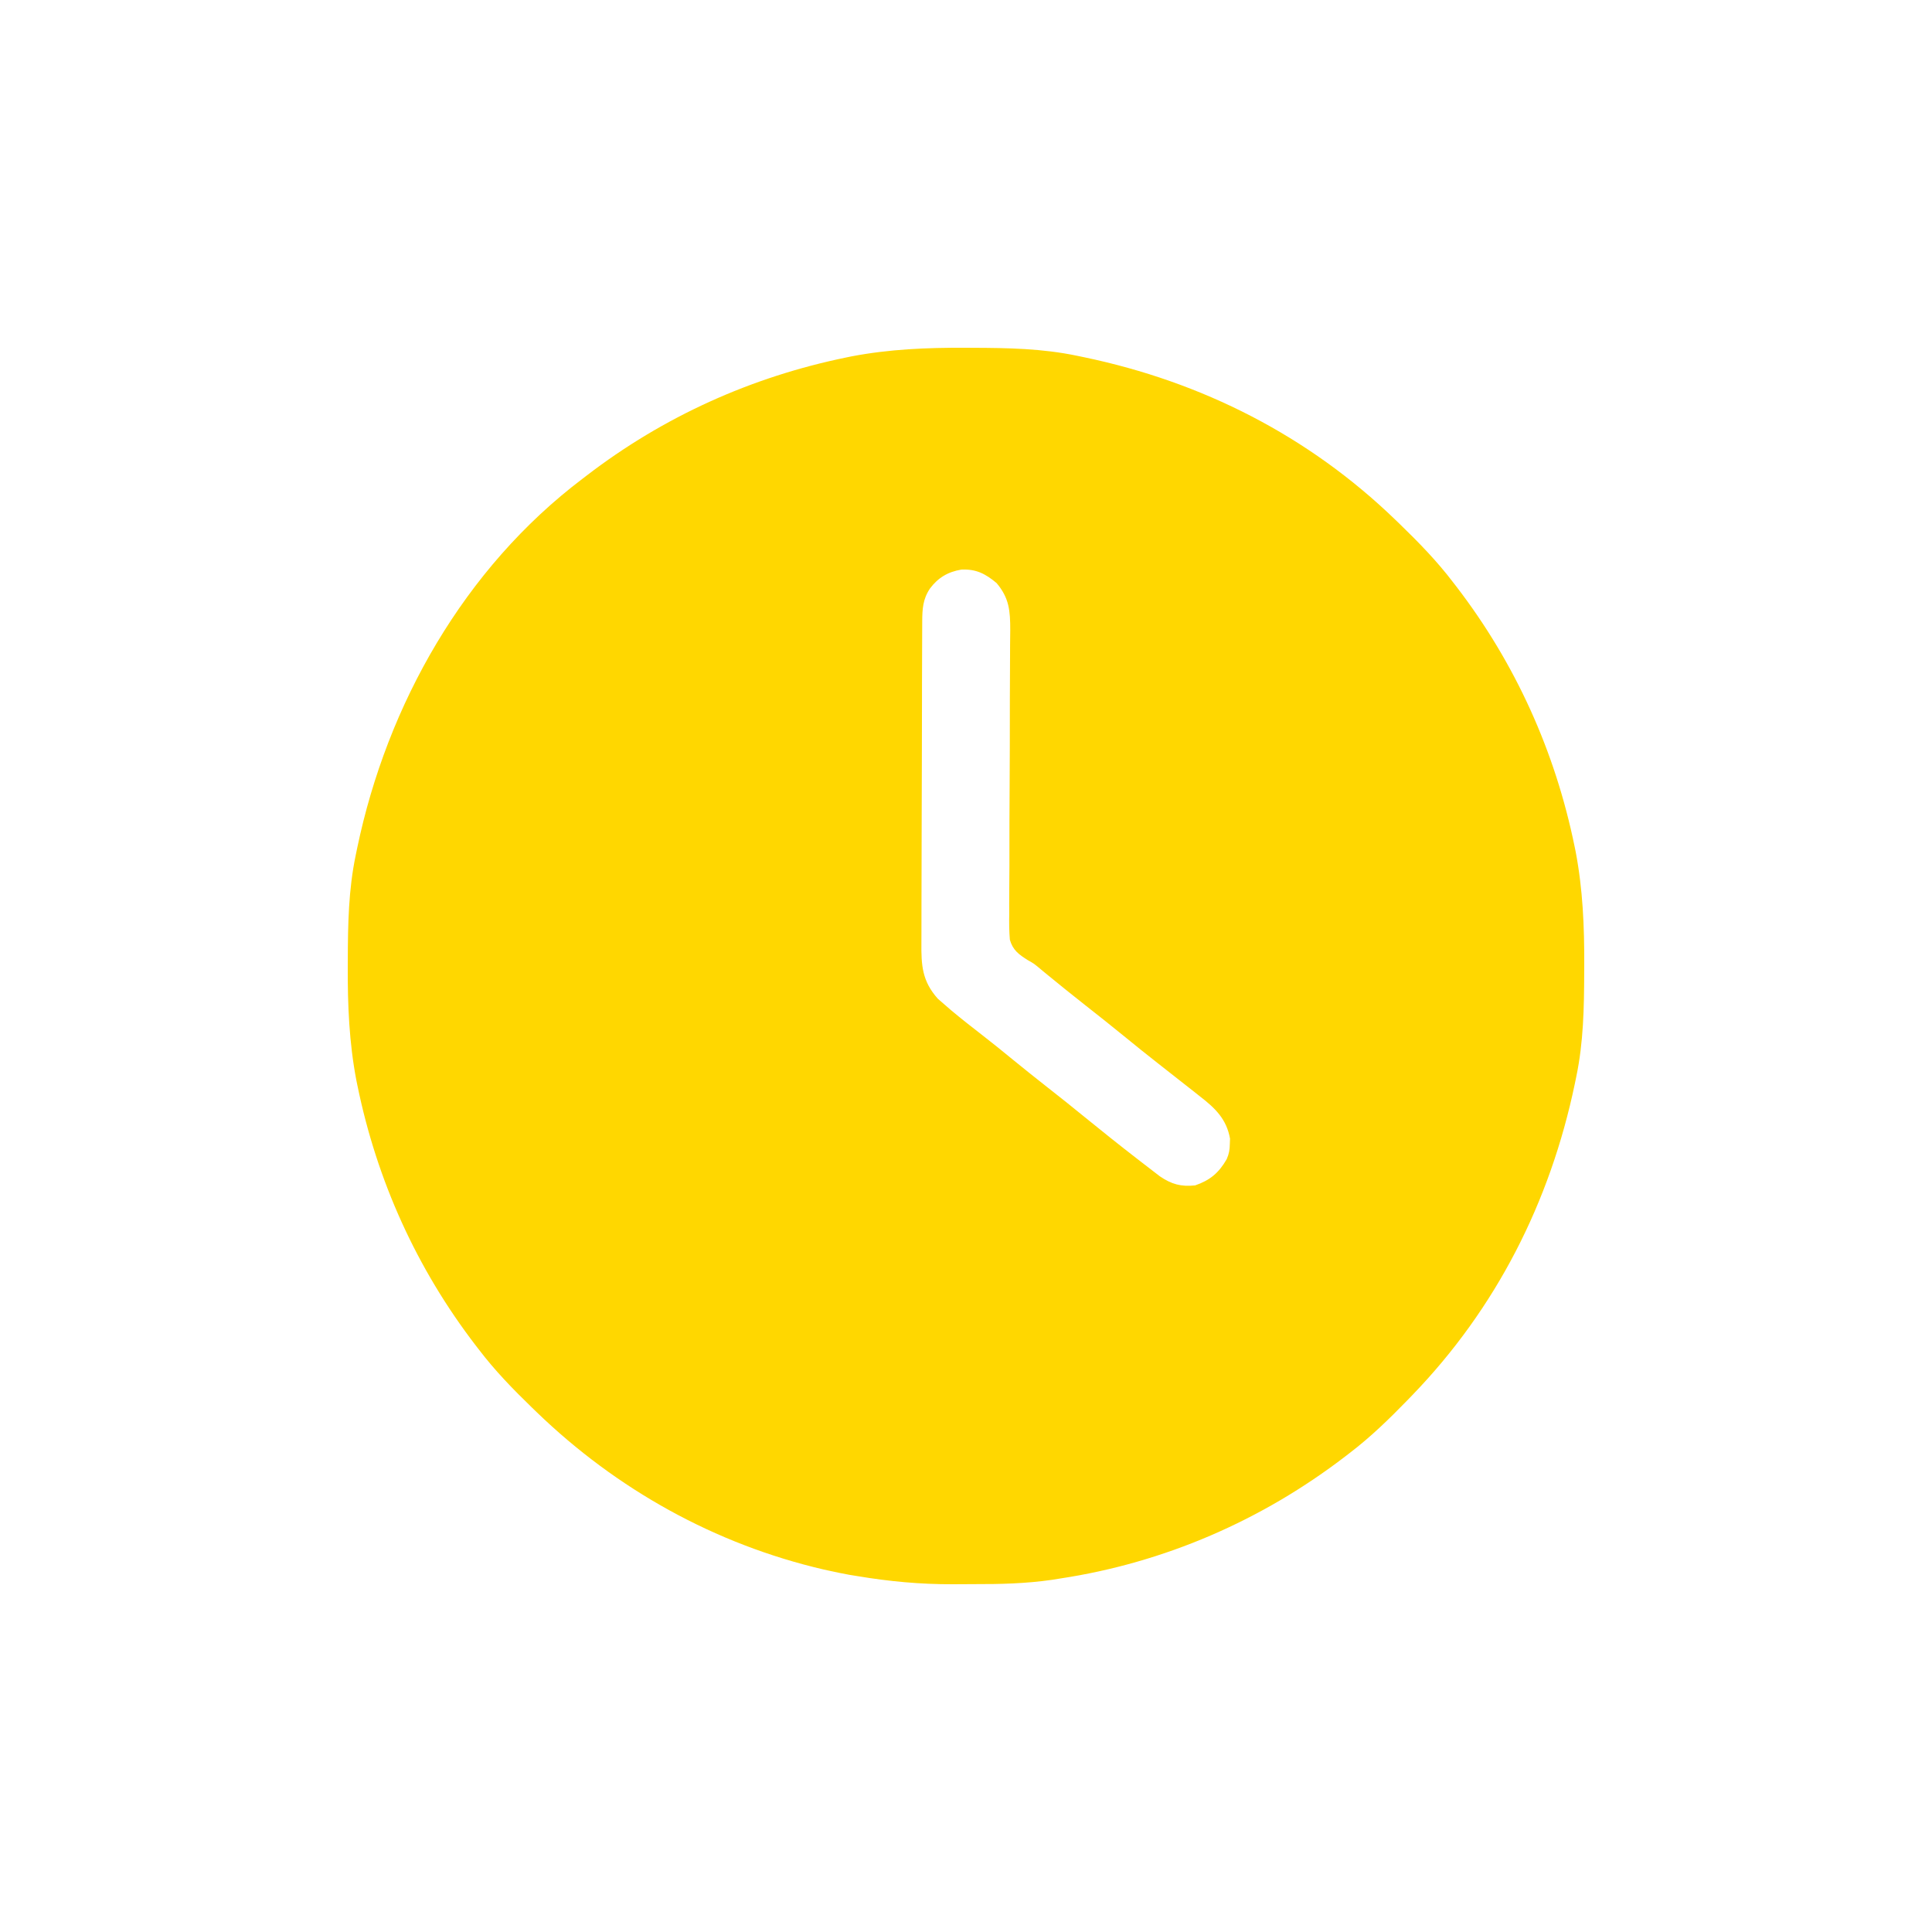 <svg width="50" height="50" viewBox="0 0 50 50" fill="none" xmlns="http://www.w3.org/2000/svg">
<path d="M24.977 9C25.04 9 25.104 9.001 25.169 9.001C26.081 9.004 26.976 9.019 27.872 9.207C27.932 9.219 27.993 9.232 28.056 9.245C31.115 9.884 33.862 11.279 36.111 13.451C36.15 13.489 36.189 13.526 36.229 13.565C36.722 14.043 37.193 14.526 37.609 15.074C37.635 15.108 37.661 15.142 37.688 15.176C39.218 17.166 40.247 19.447 40.75 21.905C40.759 21.95 40.769 21.995 40.778 22.041C40.964 23.018 41.004 23.983 41 24.975C41 25.039 40.999 25.102 40.999 25.168C40.996 26.079 40.981 26.974 40.793 27.87C40.774 27.961 40.774 27.961 40.755 28.054C40.115 31.113 38.721 33.86 36.548 36.109C36.511 36.148 36.474 36.186 36.435 36.226C35.956 36.719 35.473 37.19 34.925 37.607C34.892 37.633 34.858 37.659 34.823 37.686C32.661 39.347 30.133 40.444 27.434 40.852C27.365 40.864 27.295 40.875 27.223 40.886C26.551 40.983 25.887 40.999 25.209 40.997C25.025 40.997 24.841 40.998 24.657 41C23.821 41.003 23.015 40.928 22.191 40.79C22.12 40.778 22.049 40.767 21.976 40.755C21.814 40.725 21.653 40.693 21.493 40.657C21.406 40.638 21.406 40.638 21.317 40.619C18.504 39.965 15.96 38.546 13.889 36.546C13.831 36.49 13.831 36.49 13.771 36.432C13.278 35.954 12.807 35.471 12.391 34.923C12.365 34.889 12.339 34.855 12.312 34.821C10.783 32.831 9.753 30.55 9.25 28.092C9.241 28.047 9.232 28.002 9.222 27.956C9.036 26.98 8.996 26.014 9 25.022C9 24.958 9.001 24.895 9.001 24.829C9.004 23.918 9.019 23.023 9.207 22.127C9.219 22.067 9.232 22.006 9.245 21.943C10.022 18.225 12.013 14.708 15.075 12.39C15.108 12.364 15.142 12.338 15.177 12.312C17.166 10.783 19.448 9.753 21.906 9.25C21.951 9.241 21.996 9.232 22.042 9.222C23.019 9.036 23.985 8.996 24.977 9ZM24.068 15.23C23.883 15.506 23.869 15.758 23.867 16.085C23.867 16.165 23.866 16.244 23.866 16.326C23.866 16.414 23.866 16.502 23.865 16.59C23.865 16.682 23.864 16.775 23.864 16.868C23.863 17.172 23.862 17.476 23.861 17.781C23.861 17.886 23.861 17.99 23.861 18.095C23.86 18.588 23.859 19.081 23.858 19.573C23.858 20.142 23.856 20.71 23.853 21.278C23.852 21.717 23.851 22.157 23.85 22.597C23.85 22.859 23.85 23.121 23.848 23.384C23.847 23.631 23.846 23.878 23.847 24.124C23.847 24.215 23.847 24.305 23.846 24.396C23.84 24.985 23.865 25.392 24.27 25.846C24.349 25.915 24.349 25.915 24.43 25.985C24.491 26.038 24.552 26.091 24.614 26.145C24.889 26.375 25.171 26.595 25.453 26.814C25.701 27.006 25.944 27.203 26.186 27.402C26.496 27.654 26.807 27.905 27.122 28.151C27.438 28.397 27.749 28.647 28.059 28.9C28.512 29.269 28.969 29.634 29.432 29.992C29.467 30.019 29.502 30.046 29.538 30.074C29.639 30.152 29.74 30.23 29.842 30.308C29.9 30.352 29.958 30.397 30.017 30.443C30.321 30.649 30.563 30.716 30.93 30.678C31.314 30.546 31.544 30.354 31.747 29.999C31.809 29.857 31.825 29.756 31.828 29.602C31.829 29.558 31.831 29.514 31.833 29.468C31.744 28.966 31.453 28.682 31.063 28.381C31.016 28.343 30.968 28.306 30.92 28.267C30.778 28.154 30.636 28.043 30.493 27.932C30.417 27.872 30.34 27.812 30.264 27.752C30.159 27.668 30.053 27.585 29.946 27.502C29.668 27.285 29.393 27.063 29.12 26.84C28.775 26.559 28.428 26.282 28.078 26.008C27.751 25.752 27.429 25.491 27.108 25.228C27.069 25.197 27.03 25.165 26.991 25.132C26.954 25.102 26.918 25.071 26.88 25.039C26.75 24.933 26.75 24.933 26.604 24.851C26.37 24.704 26.213 24.593 26.135 24.32C26.116 24.095 26.115 23.875 26.119 23.649C26.119 23.563 26.119 23.477 26.118 23.39C26.117 23.206 26.119 23.021 26.121 22.837C26.125 22.544 26.124 22.252 26.124 21.96C26.123 21.497 26.125 21.035 26.128 20.573C26.134 19.745 26.135 18.917 26.135 18.089C26.135 17.799 26.137 17.509 26.139 17.219C26.14 17.038 26.141 16.857 26.141 16.676C26.142 16.553 26.143 16.43 26.145 16.306C26.145 15.81 26.12 15.479 25.792 15.09C25.505 14.85 25.264 14.723 24.88 14.741C24.535 14.798 24.277 14.95 24.068 15.23Z" fill="#FFD700"/>
</svg>
